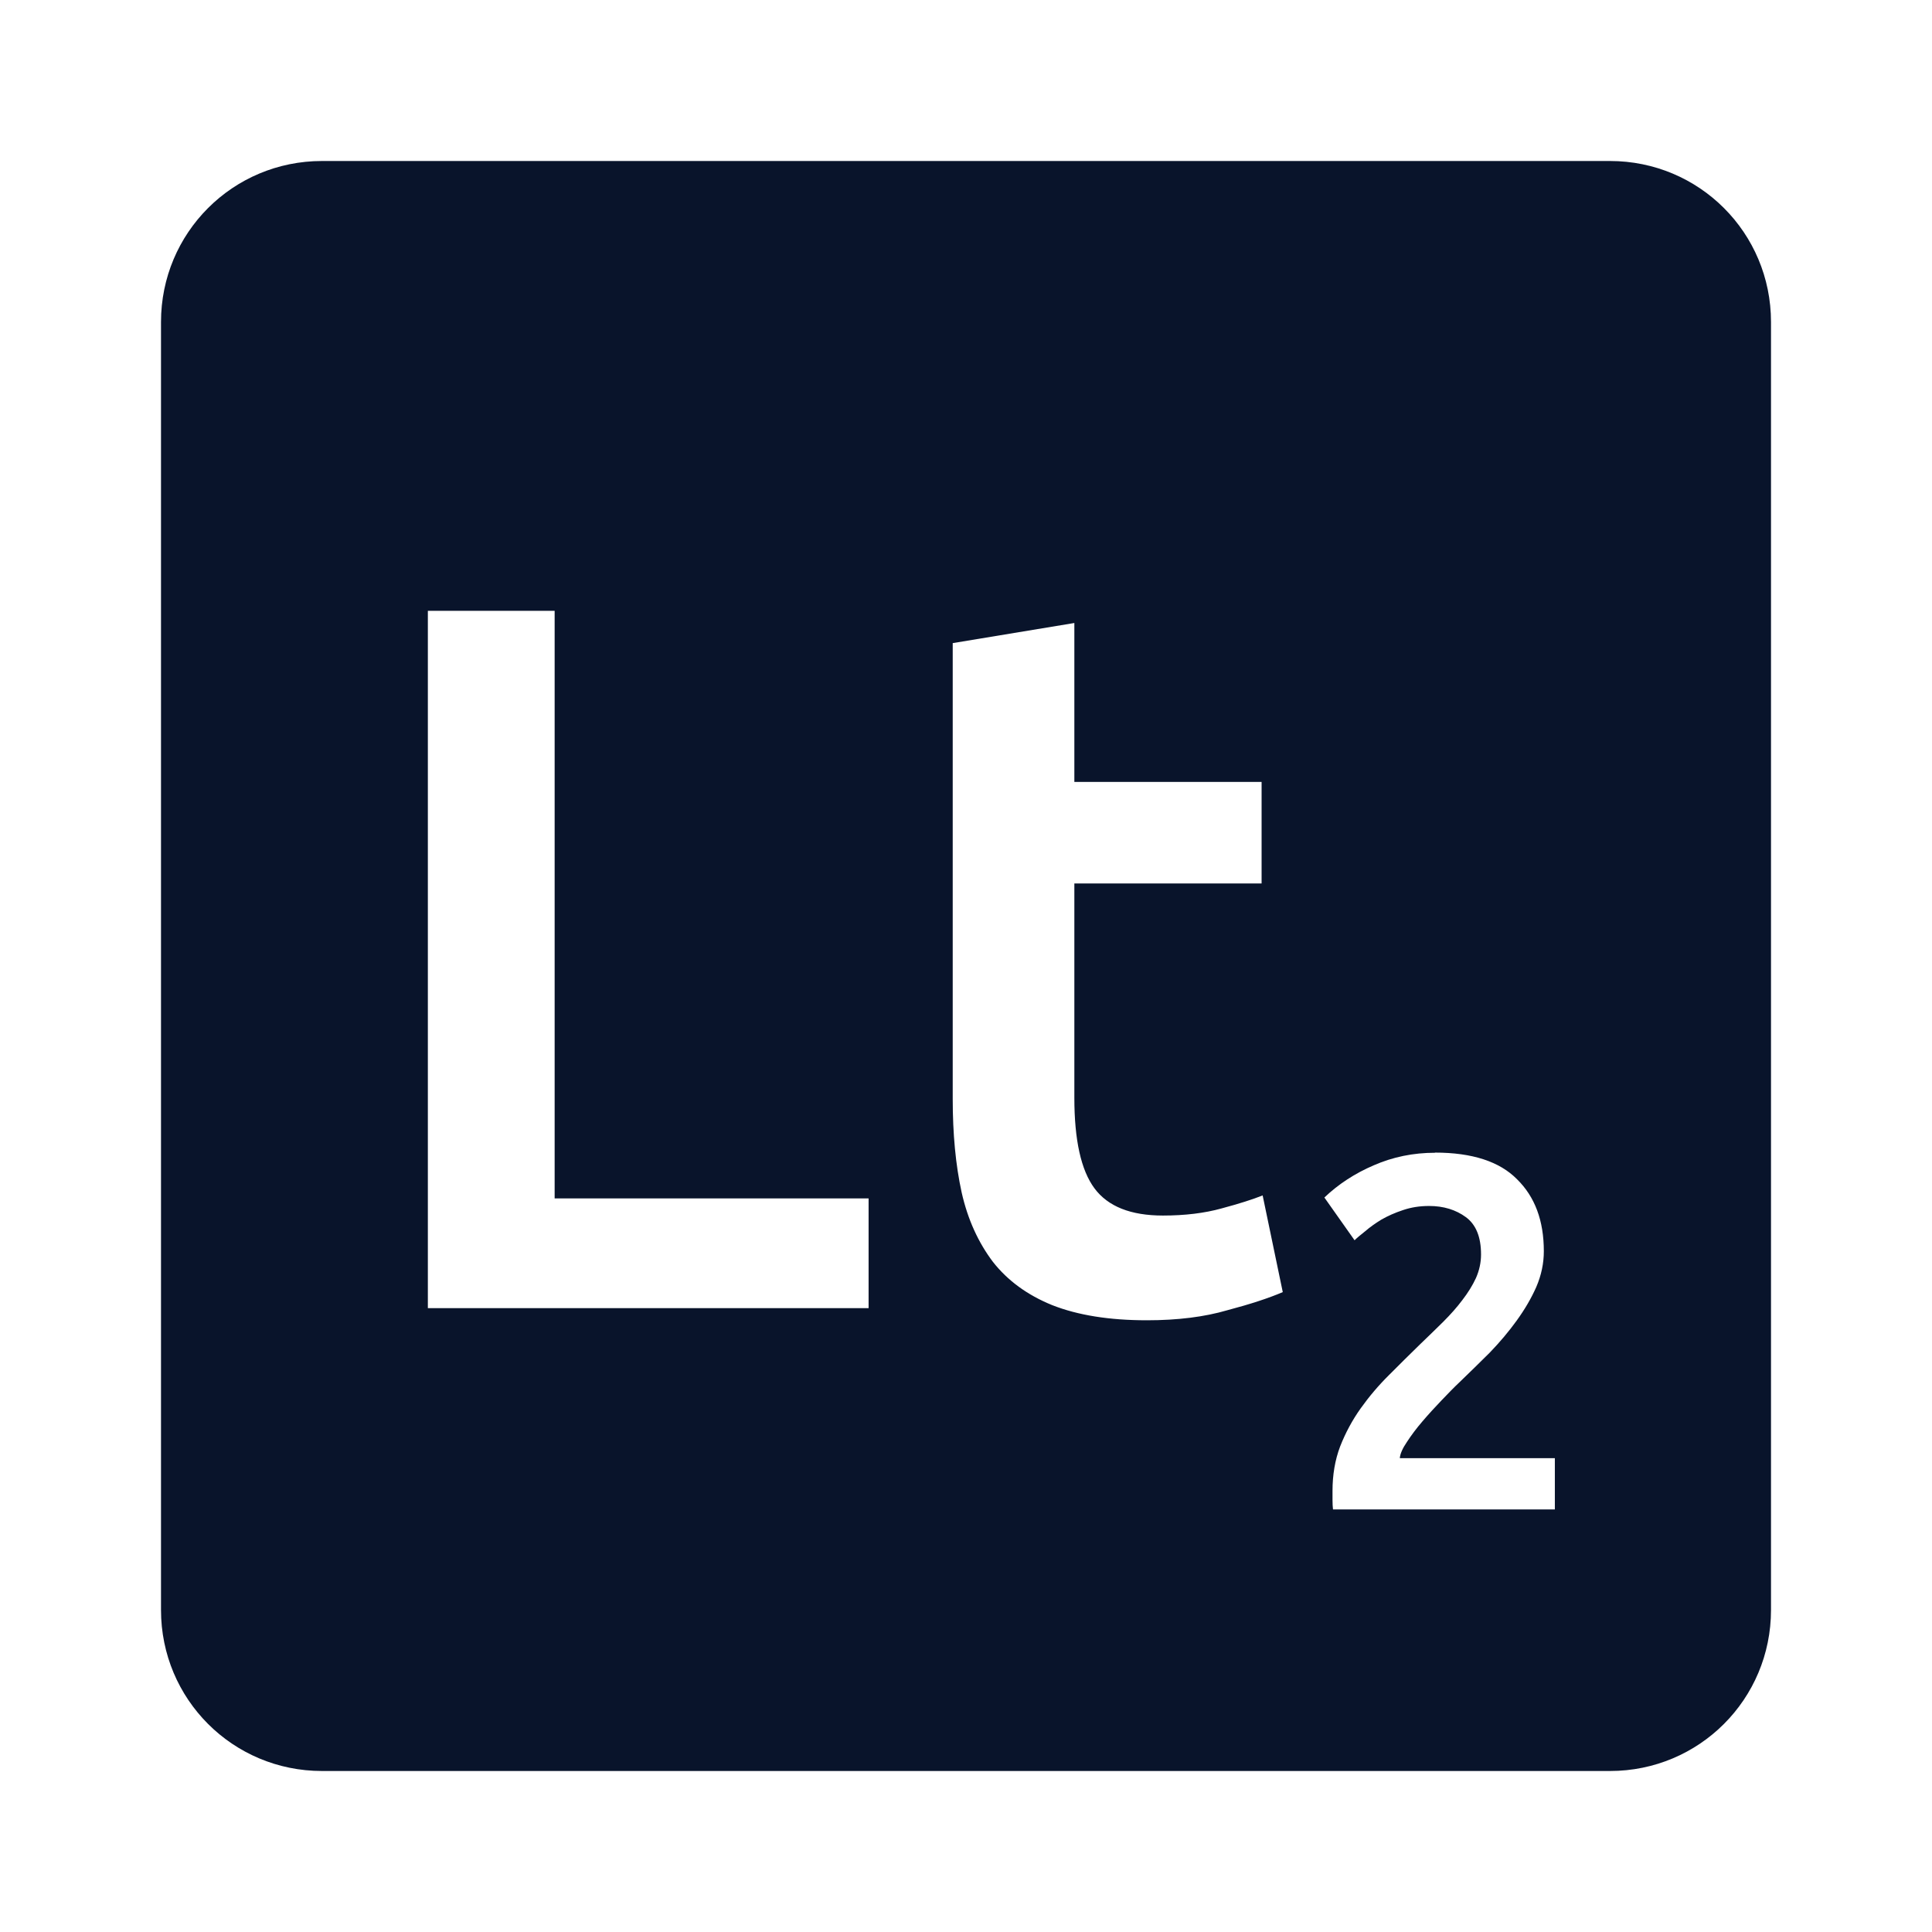 <svg xmlns="http://www.w3.org/2000/svg" viewBox="0 0 24 24">
 <path d="m4 2c-1.108 0-2 0.892-2 2v16c0 1.108 0.892 2 2 2h16c1.108 0 2-0.892 2-2v-16c0-1.108-0.892-2-2-2h-16zm1.316 5.588h1.574v7.299h3.9v1.363h-5.475v-8.662zm8.03 0.15v1.975h2.326v1.262h-2.326v2.662c0 0.525 0.083 0.9 0.25 1.125s0.45 0.338 0.85 0.338c0.275 0 0.518-0.03 0.727-0.088 0.217-0.058 0.387-0.112 0.512-0.162l0.25 1.201c-0.175 0.075-0.404 0.15-0.688 0.225-0.283 0.083-0.617 0.125-1 0.125-0.467 0-0.859-0.063-1.176-0.188-0.308-0.125-0.553-0.304-0.736-0.537-0.183-0.242-0.314-0.53-0.389-0.863-0.075-0.342-0.111-0.729-0.111-1.162v-5.662l1.512-0.25zm4.48 6.58c0.462 0 0.803 0.111 1.02 0.332 0.221 0.217 0.332 0.513 0.332 0.893 0 0.15-0.031 0.299-0.094 0.445-0.063 0.142-0.144 0.28-0.244 0.418-0.096 0.133-0.207 0.265-0.332 0.395-0.125 0.125-0.25 0.246-0.375 0.367-0.067 0.063-0.141 0.139-0.225 0.227-0.083 0.087-0.163 0.174-0.238 0.262-0.075 0.087-0.139 0.173-0.193 0.256-0.054 0.079-0.084 0.147-0.088 0.201h1.926v0.637h-2.756c-4e-3 -0.033-6e-3 -0.073-6e-3 -0.119v-0.111c0-0.2 0.031-0.384 0.094-0.551 0.067-0.171 0.152-0.329 0.256-0.475s0.22-0.283 0.35-0.412c0.129-0.129 0.258-0.258 0.387-0.383 0.1-0.096 0.197-0.19 0.289-0.281 0.092-0.092 0.17-0.18 0.236-0.268 0.071-0.092 0.128-0.184 0.17-0.275 0.042-0.096 0.063-0.193 0.063-0.293 0-0.217-0.063-0.371-0.188-0.463s-0.278-0.139-0.457-0.139c-0.117 0-0.224 0.017-0.324 0.051-0.1 0.033-0.19 0.073-0.27 0.119-0.075 0.046-0.141 0.093-0.199 0.143-0.058 0.046-0.104 0.084-0.133 0.113l-0.375-0.531c0.175-0.167 0.38-0.3 0.613-0.4 0.238-0.104 0.491-0.156 0.762-0.156z" fill="#09142b" />
</svg>